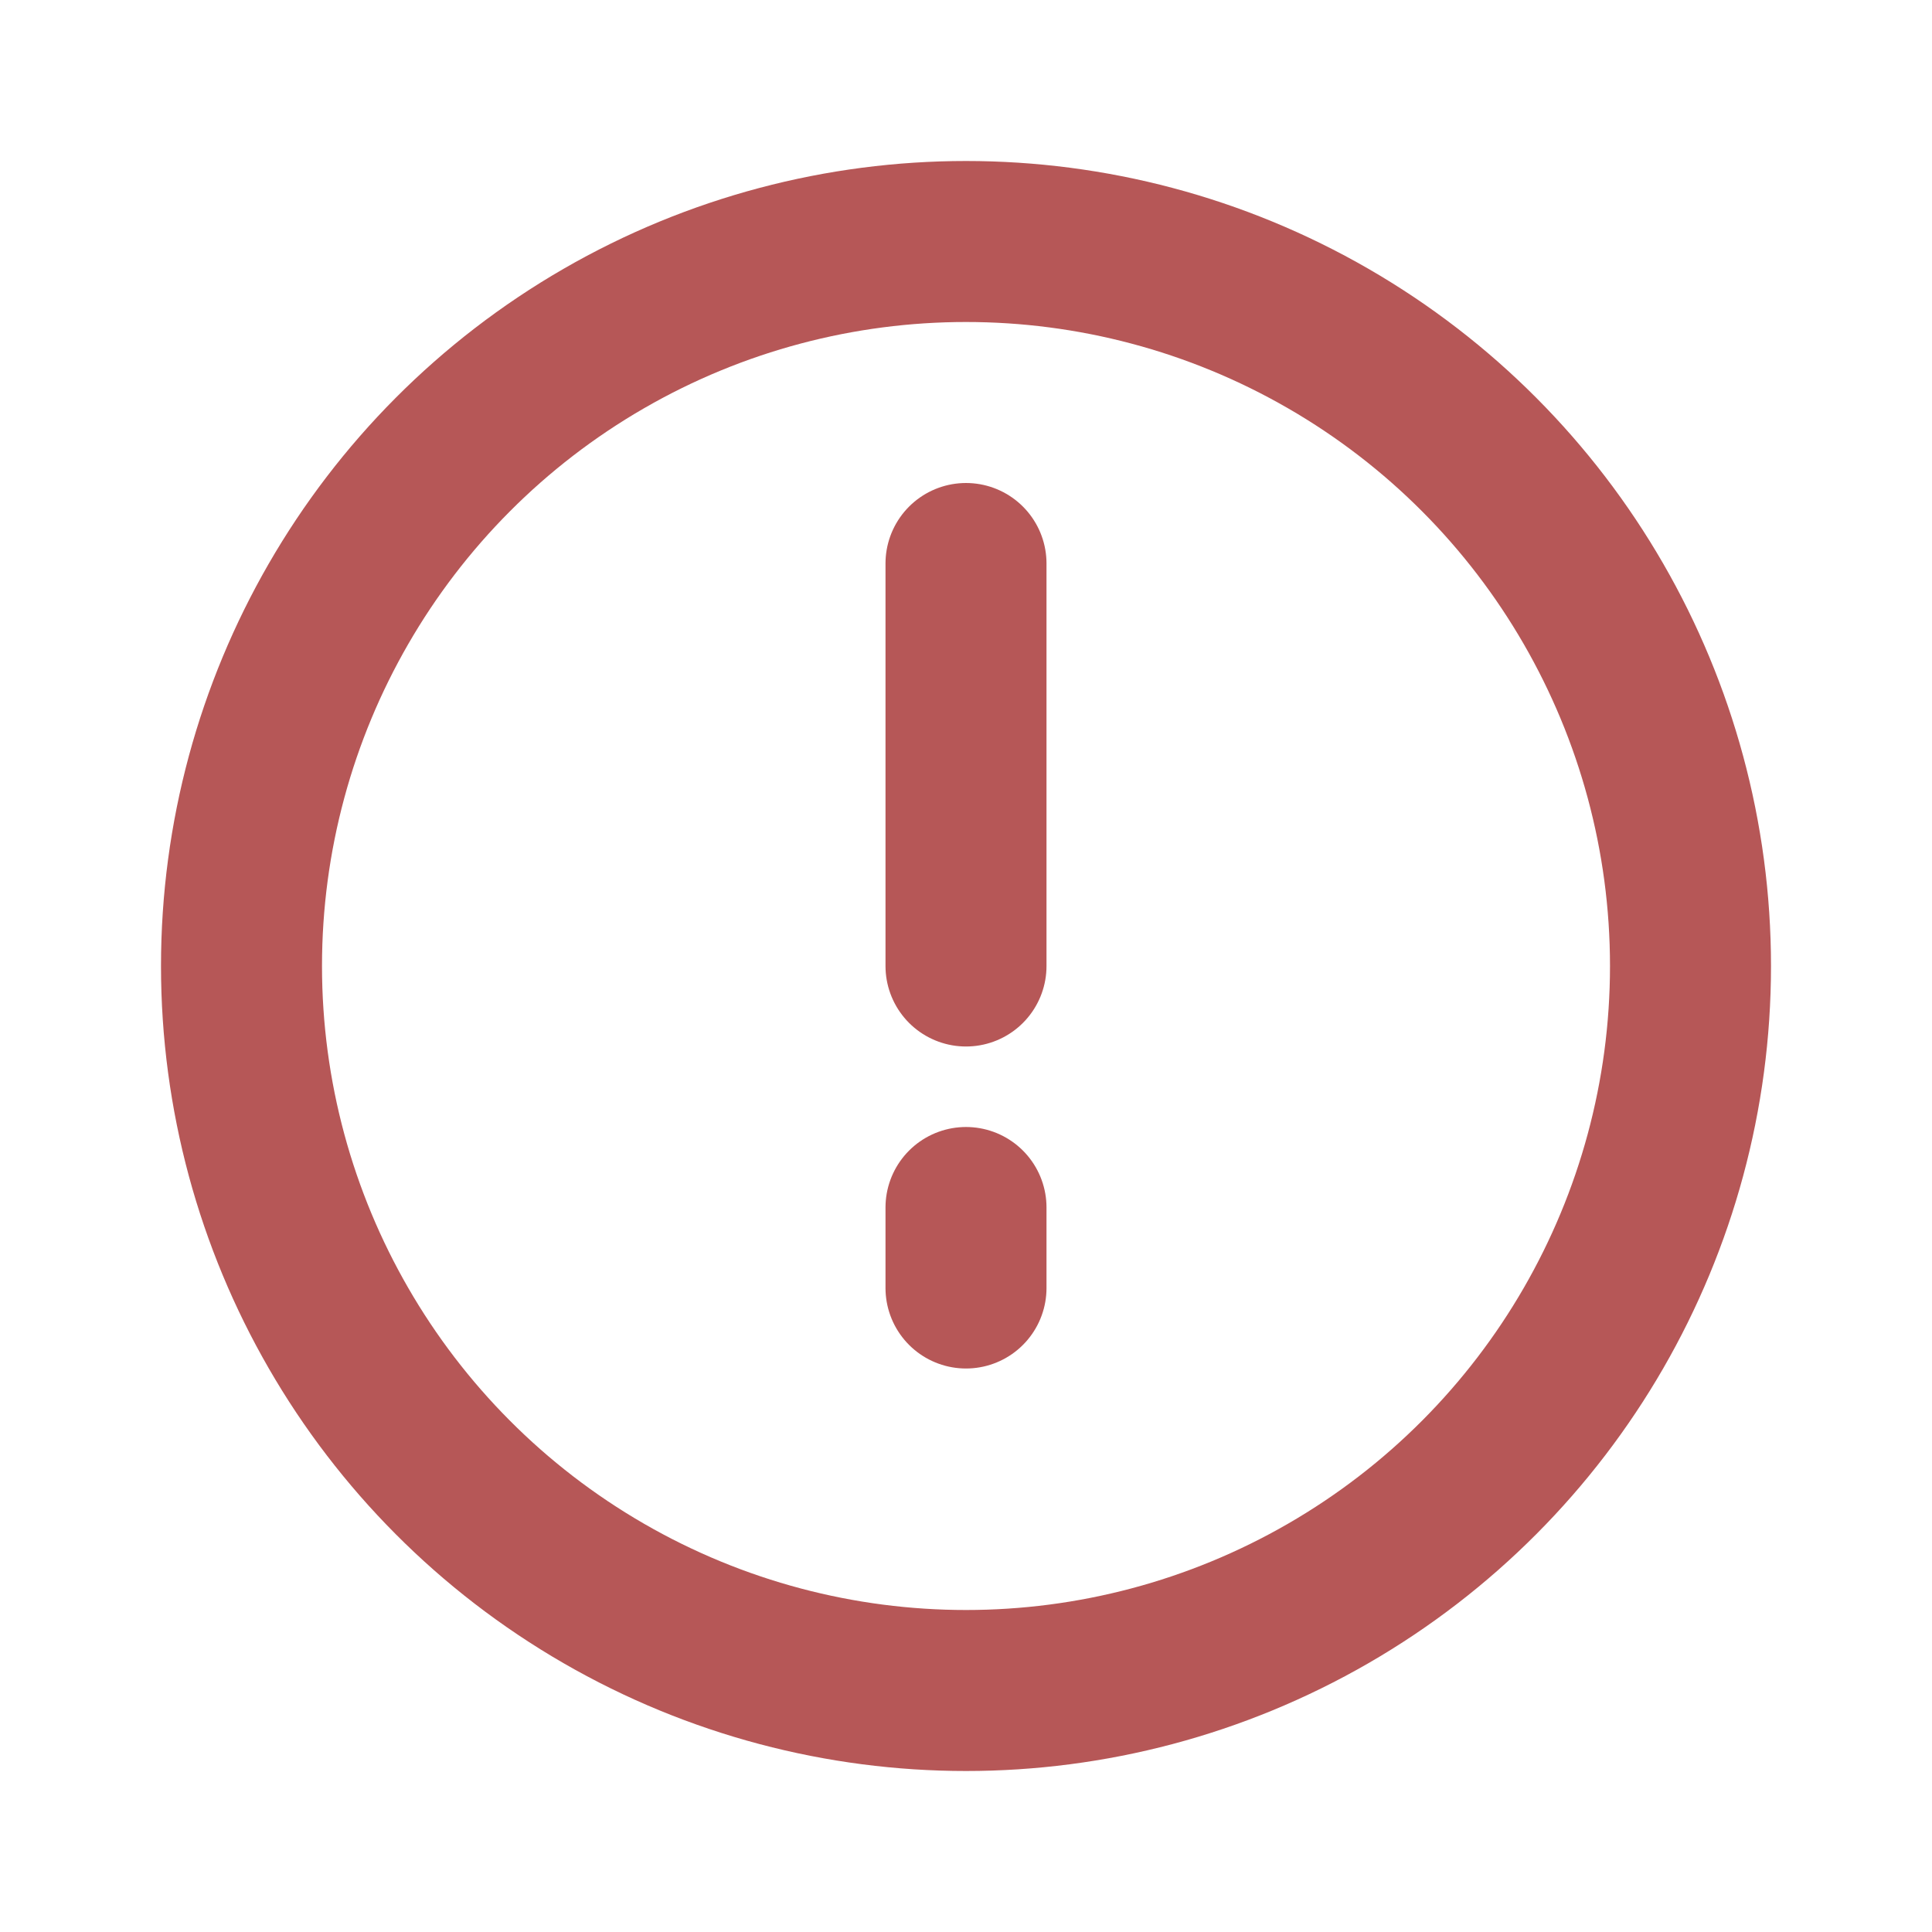 <svg xmlns="http://www.w3.org/2000/svg" width="24" height="24" fill="none" viewBox="0 0 24 24"><circle cx="12" cy="12" r="9" stroke="#B65757" stroke-width="2"/><path stroke="#B65757" stroke-linecap="round" stroke-width="2" d="M12 12L12 7"/><path stroke="#B65757" stroke-linecap="round" stroke-width="2" d="M12 16L12 15"/></svg>
